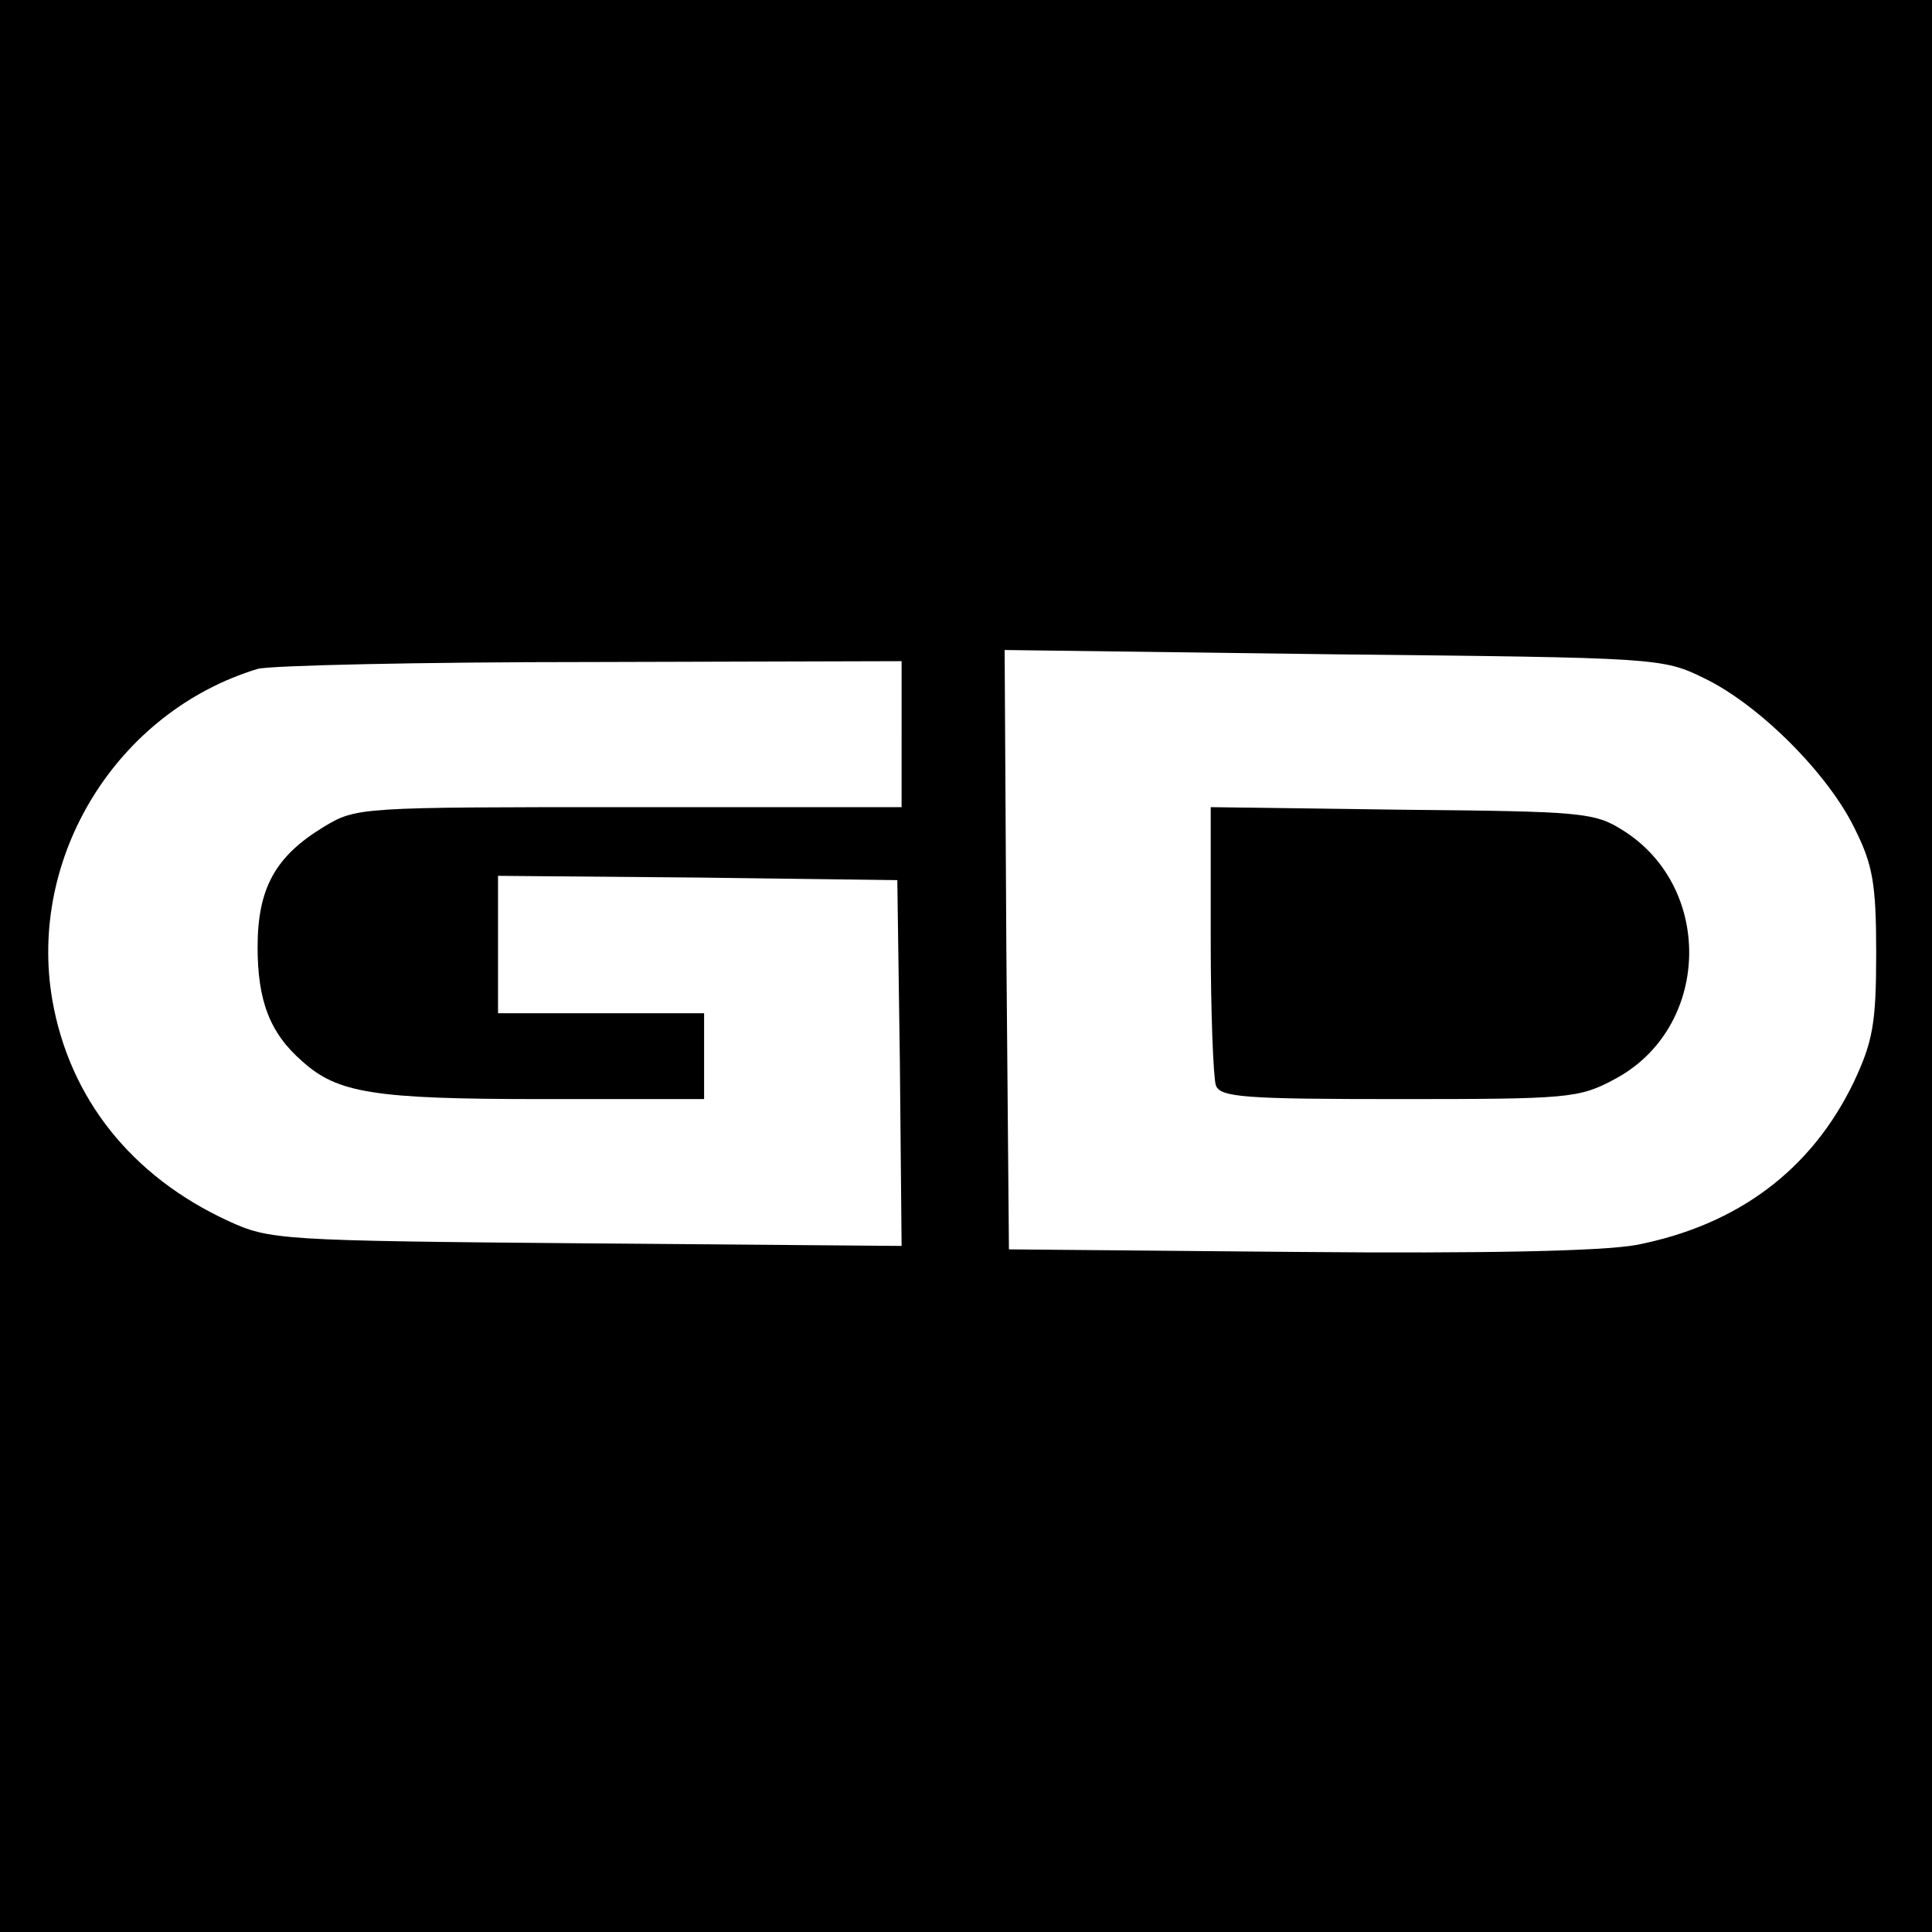 <?xml version="1.0" standalone="no"?>
<!DOCTYPE svg PUBLIC "-//W3C//DTD SVG 20010904//EN"
 "http://www.w3.org/TR/2001/REC-SVG-20010904/DTD/svg10.dtd">
<svg version="1.0" xmlns="http://www.w3.org/2000/svg"
 width="225pt" height="225pt" viewBox="0 0 225 225"
 preserveAspectRatio="xMidYMid meet">
<g transform="translate(0,225) scale(0.1,-0.1)"
fill="#000000" stroke="none">
<path d="M0 1125 l0 -1125 1125 0 1125 0 0 1125 0 1125 -1125 0 -1125 0 0
-1125z m1985 335 c64 -31 144 -111 175 -175 21 -42 25 -64 25 -145 0 -82 -4
-103 -26 -150 -49 -102 -135 -167 -254 -190 -40 -7 -174 -10 -395 -8 l-335 3
-3 349 -2 349 383 -5 c379 -4 383 -4 432 -28z m-935 -65 l0 -85 -317 0 c-314
0 -318 0 -356 -23 -56 -34 -77 -71 -77 -140 0 -62 14 -100 52 -133 41 -37 83
-44 279 -44 l189 0 0 50 0 50 -120 0 -120 0 0 80 0 80 233 -2 232 -3 3 -213 2
-213 -367 3 c-358 3 -369 4 -417 26 -113 52 -185 143 -205 257 -29 167 75 336
239 386 14 4 188 8 388 8 l362 1 0 -85z"/>
<path d="M1410 1156 c0 -85 3 -161 6 -170 5 -14 34 -16 213 -16 198 0 210 1
251 23 112 59 117 223 10 290 -33 21 -48 22 -257 24 l-223 3 0 -154z"/>
</g>
</svg>
